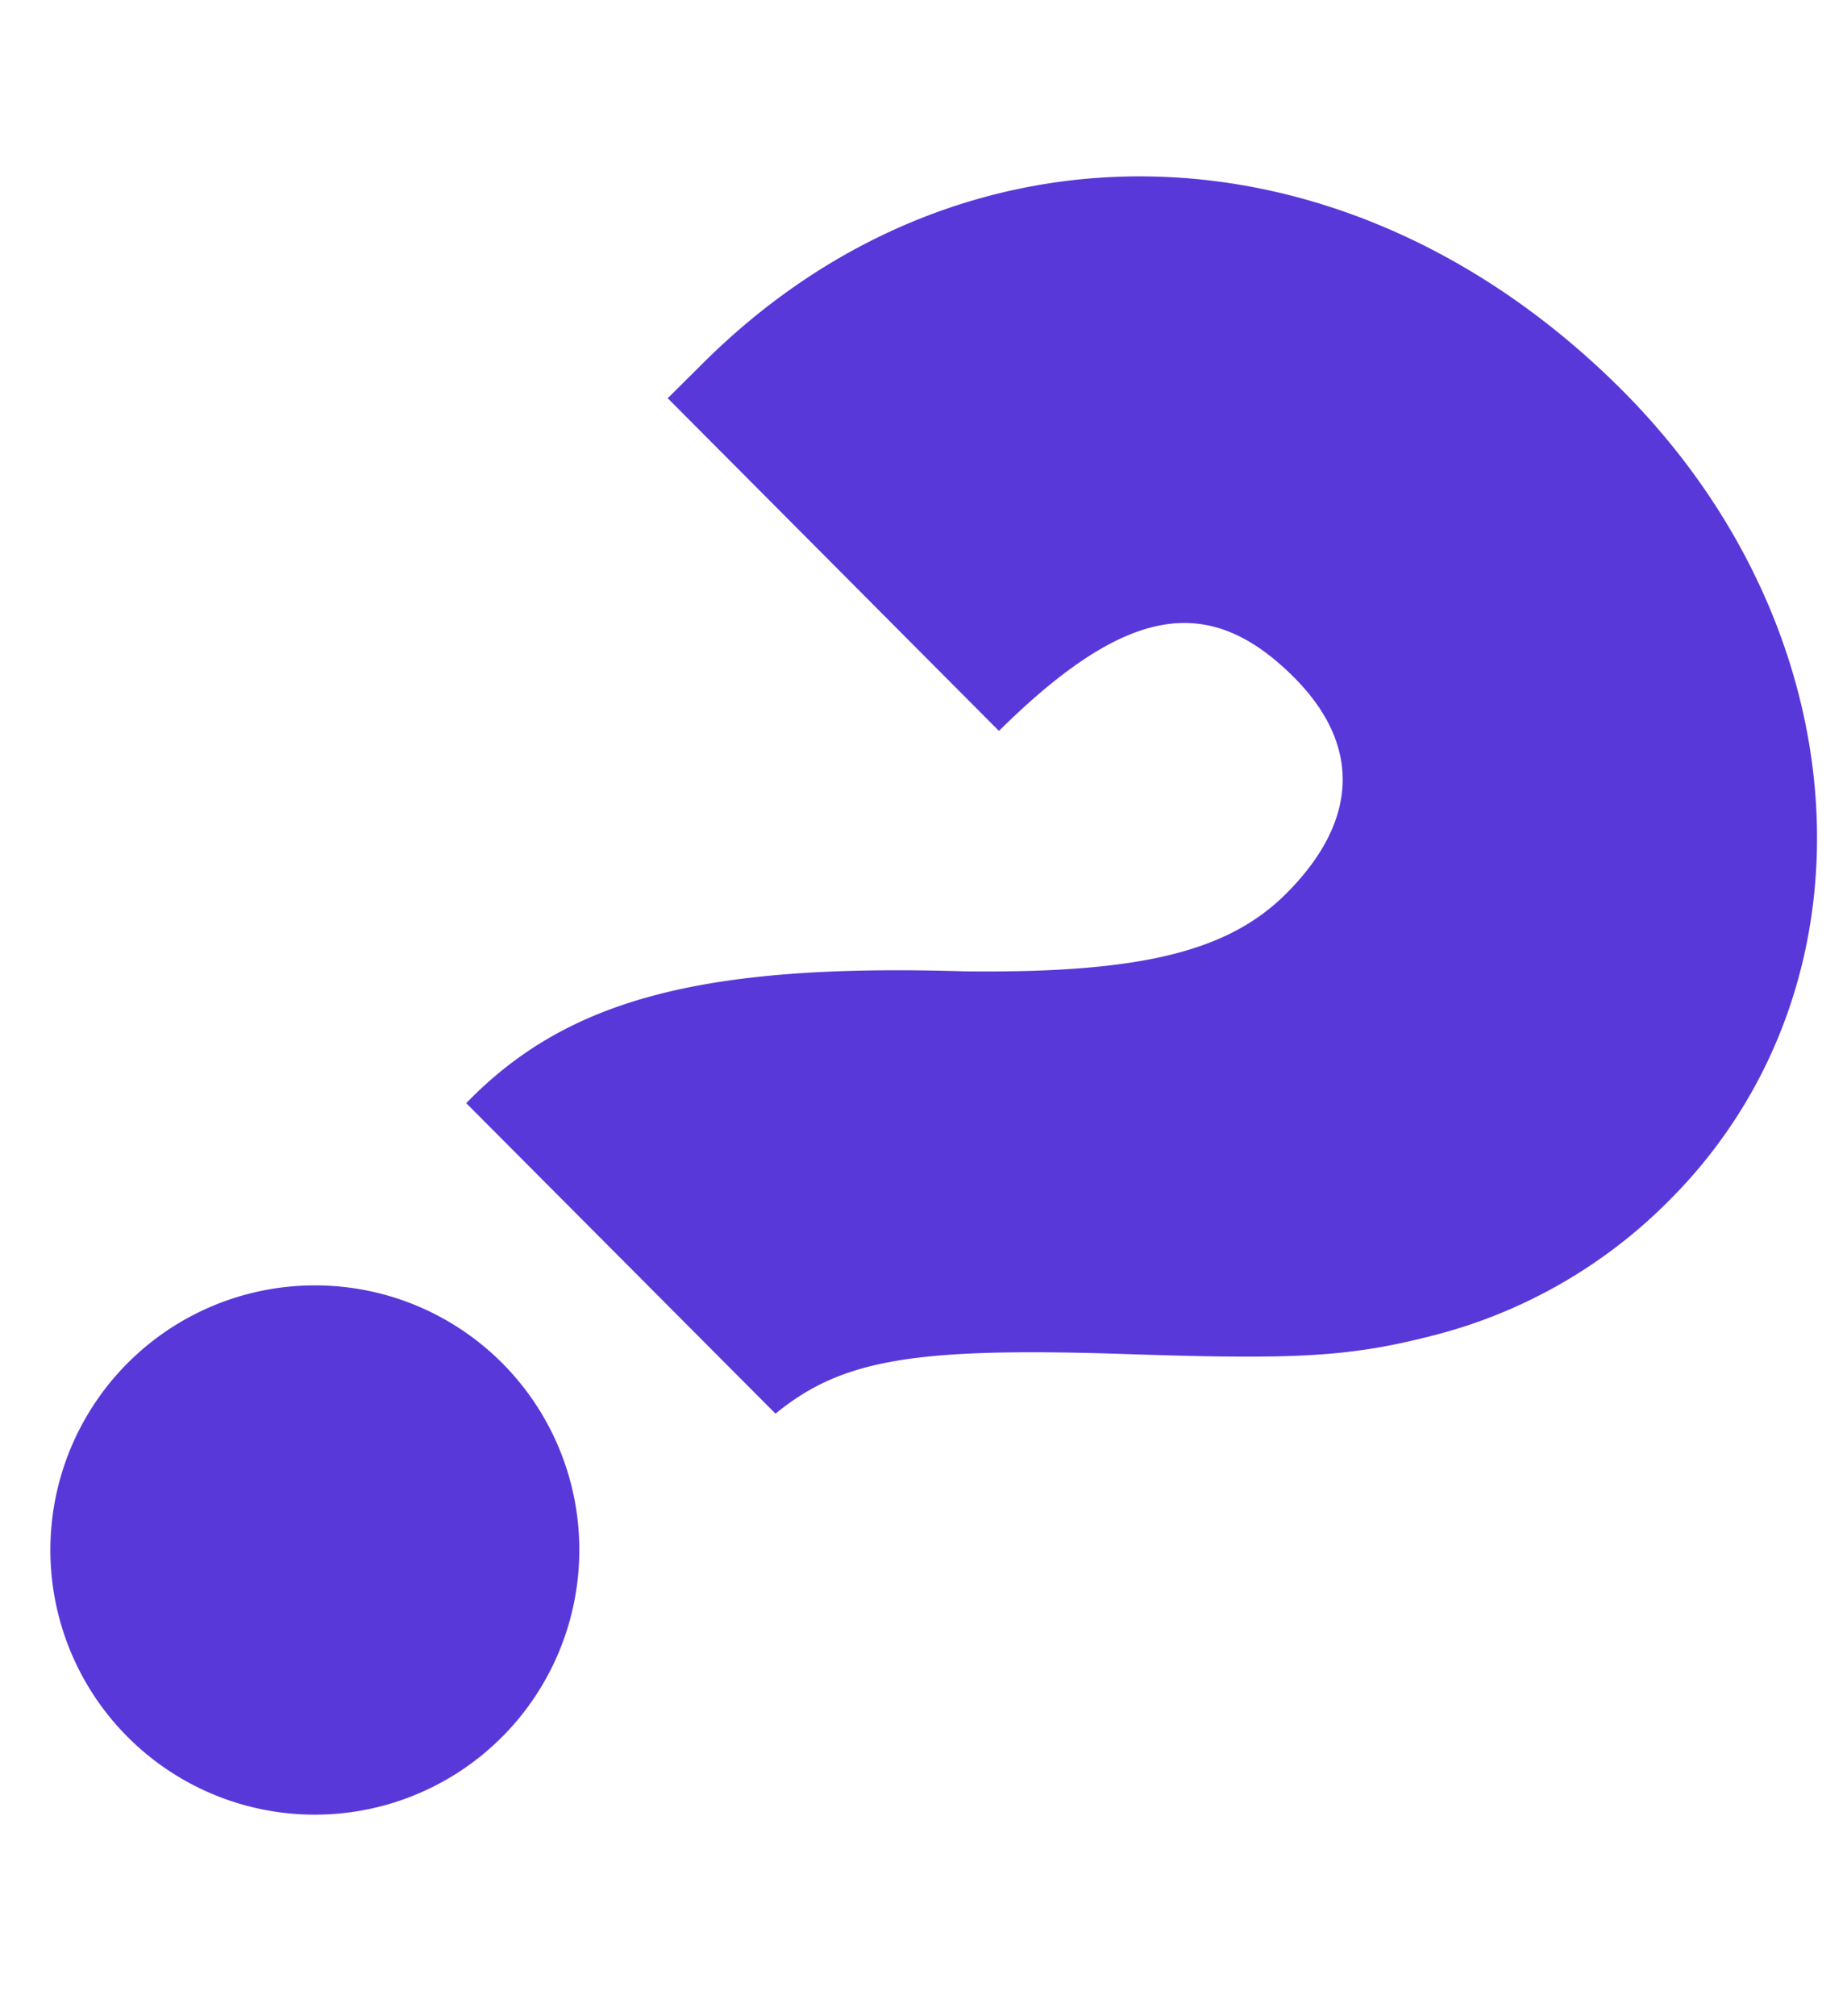 <svg id="Layer_1" data-name="Layer 1" xmlns="http://www.w3.org/2000/svg" viewBox="0 0 73.33 80"><defs><style>.cls-1{fill:#5938d9;}</style></defs><title>Artboard 32 copy 2</title><g id="_01" data-name="01"><path class="cls-1" d="M23,61.5A10.5,10.5,0,1,1,12.5,51,10.49,10.49,0,0,1,23,61.5"/><path class="cls-1" d="M26.51,15.8l1.35-1.34c10.3-10.3,25.59-9.91,36.52,1,9.58,9.58,10.38,23.68,1.9,32.16A20.23,20.23,0,0,1,56.85,53c-3.4.87-5.54.95-12.59.71-8-.24-10.86.24-13.47,2.38L18.51,43.77c4-4.12,9.35-5.55,19.8-5.23,7,.08,10.46-.79,12.76-3.09,2.85-2.85,3-5.86.32-8.56C48,23.49,44.73,24,39.66,29Z"/></g></svg>